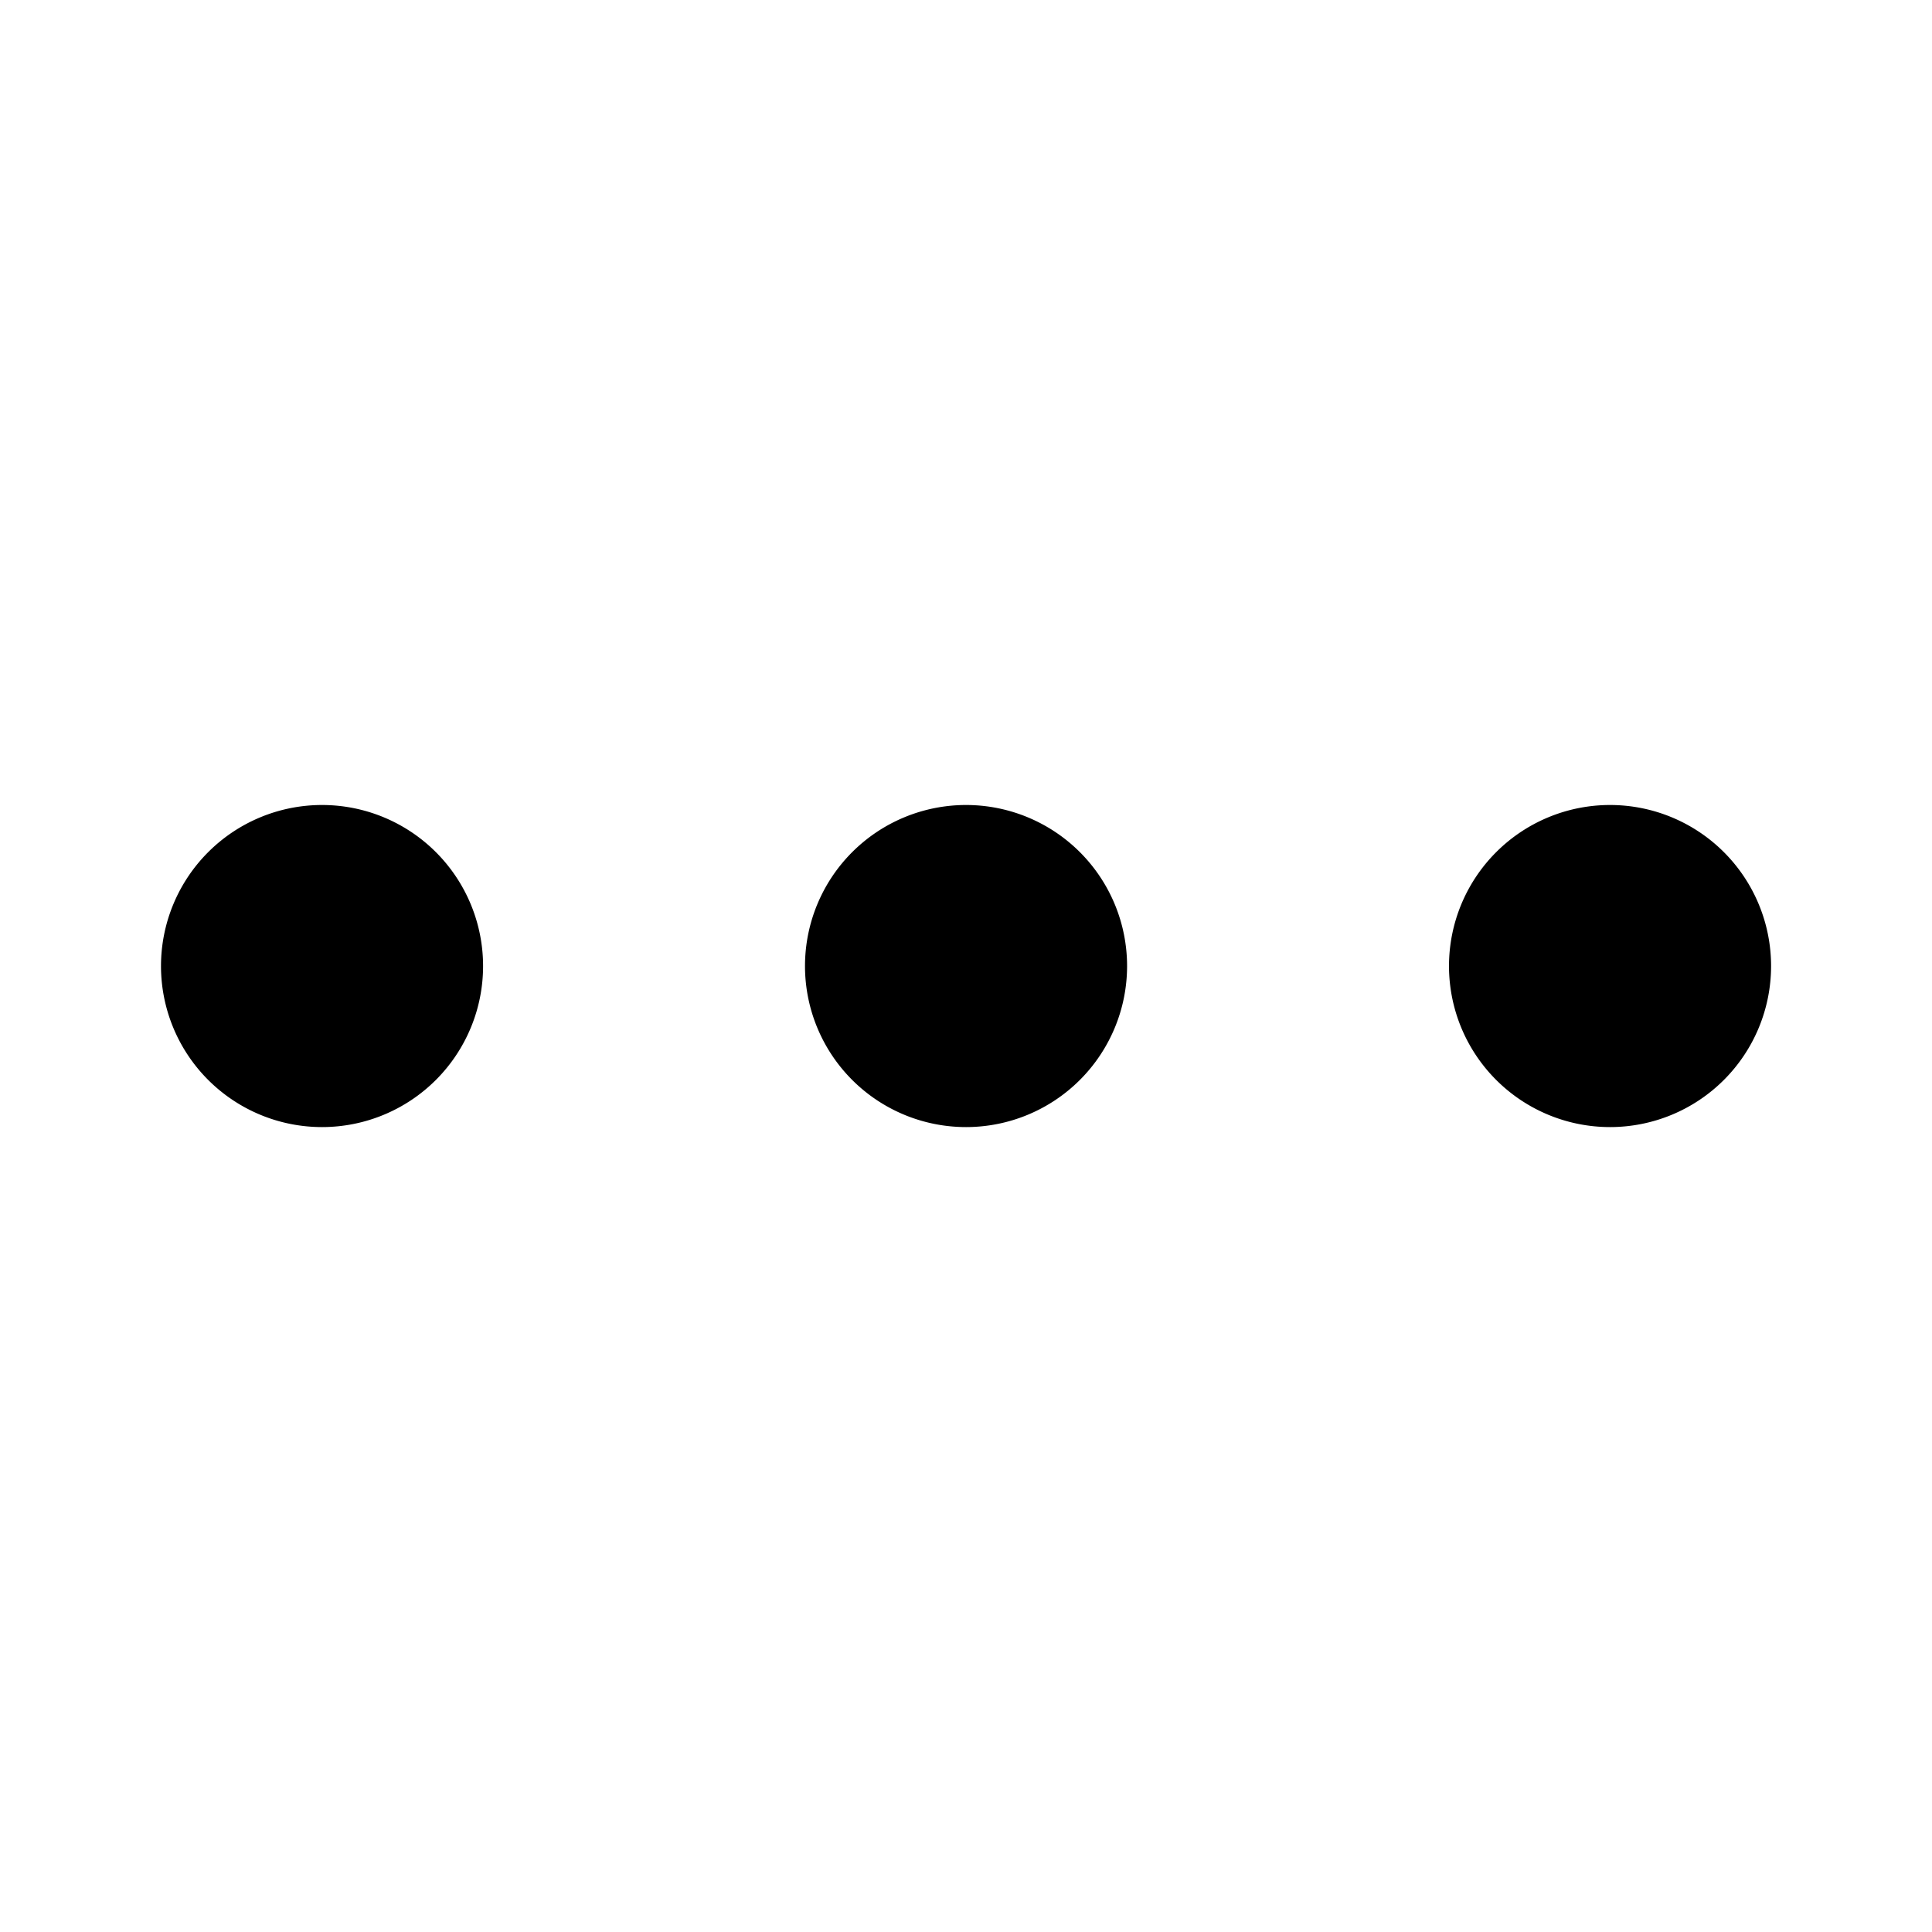 <svg xmlns="http://www.w3.org/2000/svg" xmlns:xlink="http://www.w3.org/1999/xlink" width="24" height="24" viewBox="0 0 24 24">
   <path d="M10 12a2 2 0 1 1 4.001.001A2 2 0 0 1 10 12zm-8 0a2 2 0 1 1 4.001.001A2 2 0 0 1 2 12zm16 0a2 2 0 1 1 4.001.001A2 2 0 0 1 18 12z"/>
</svg>
